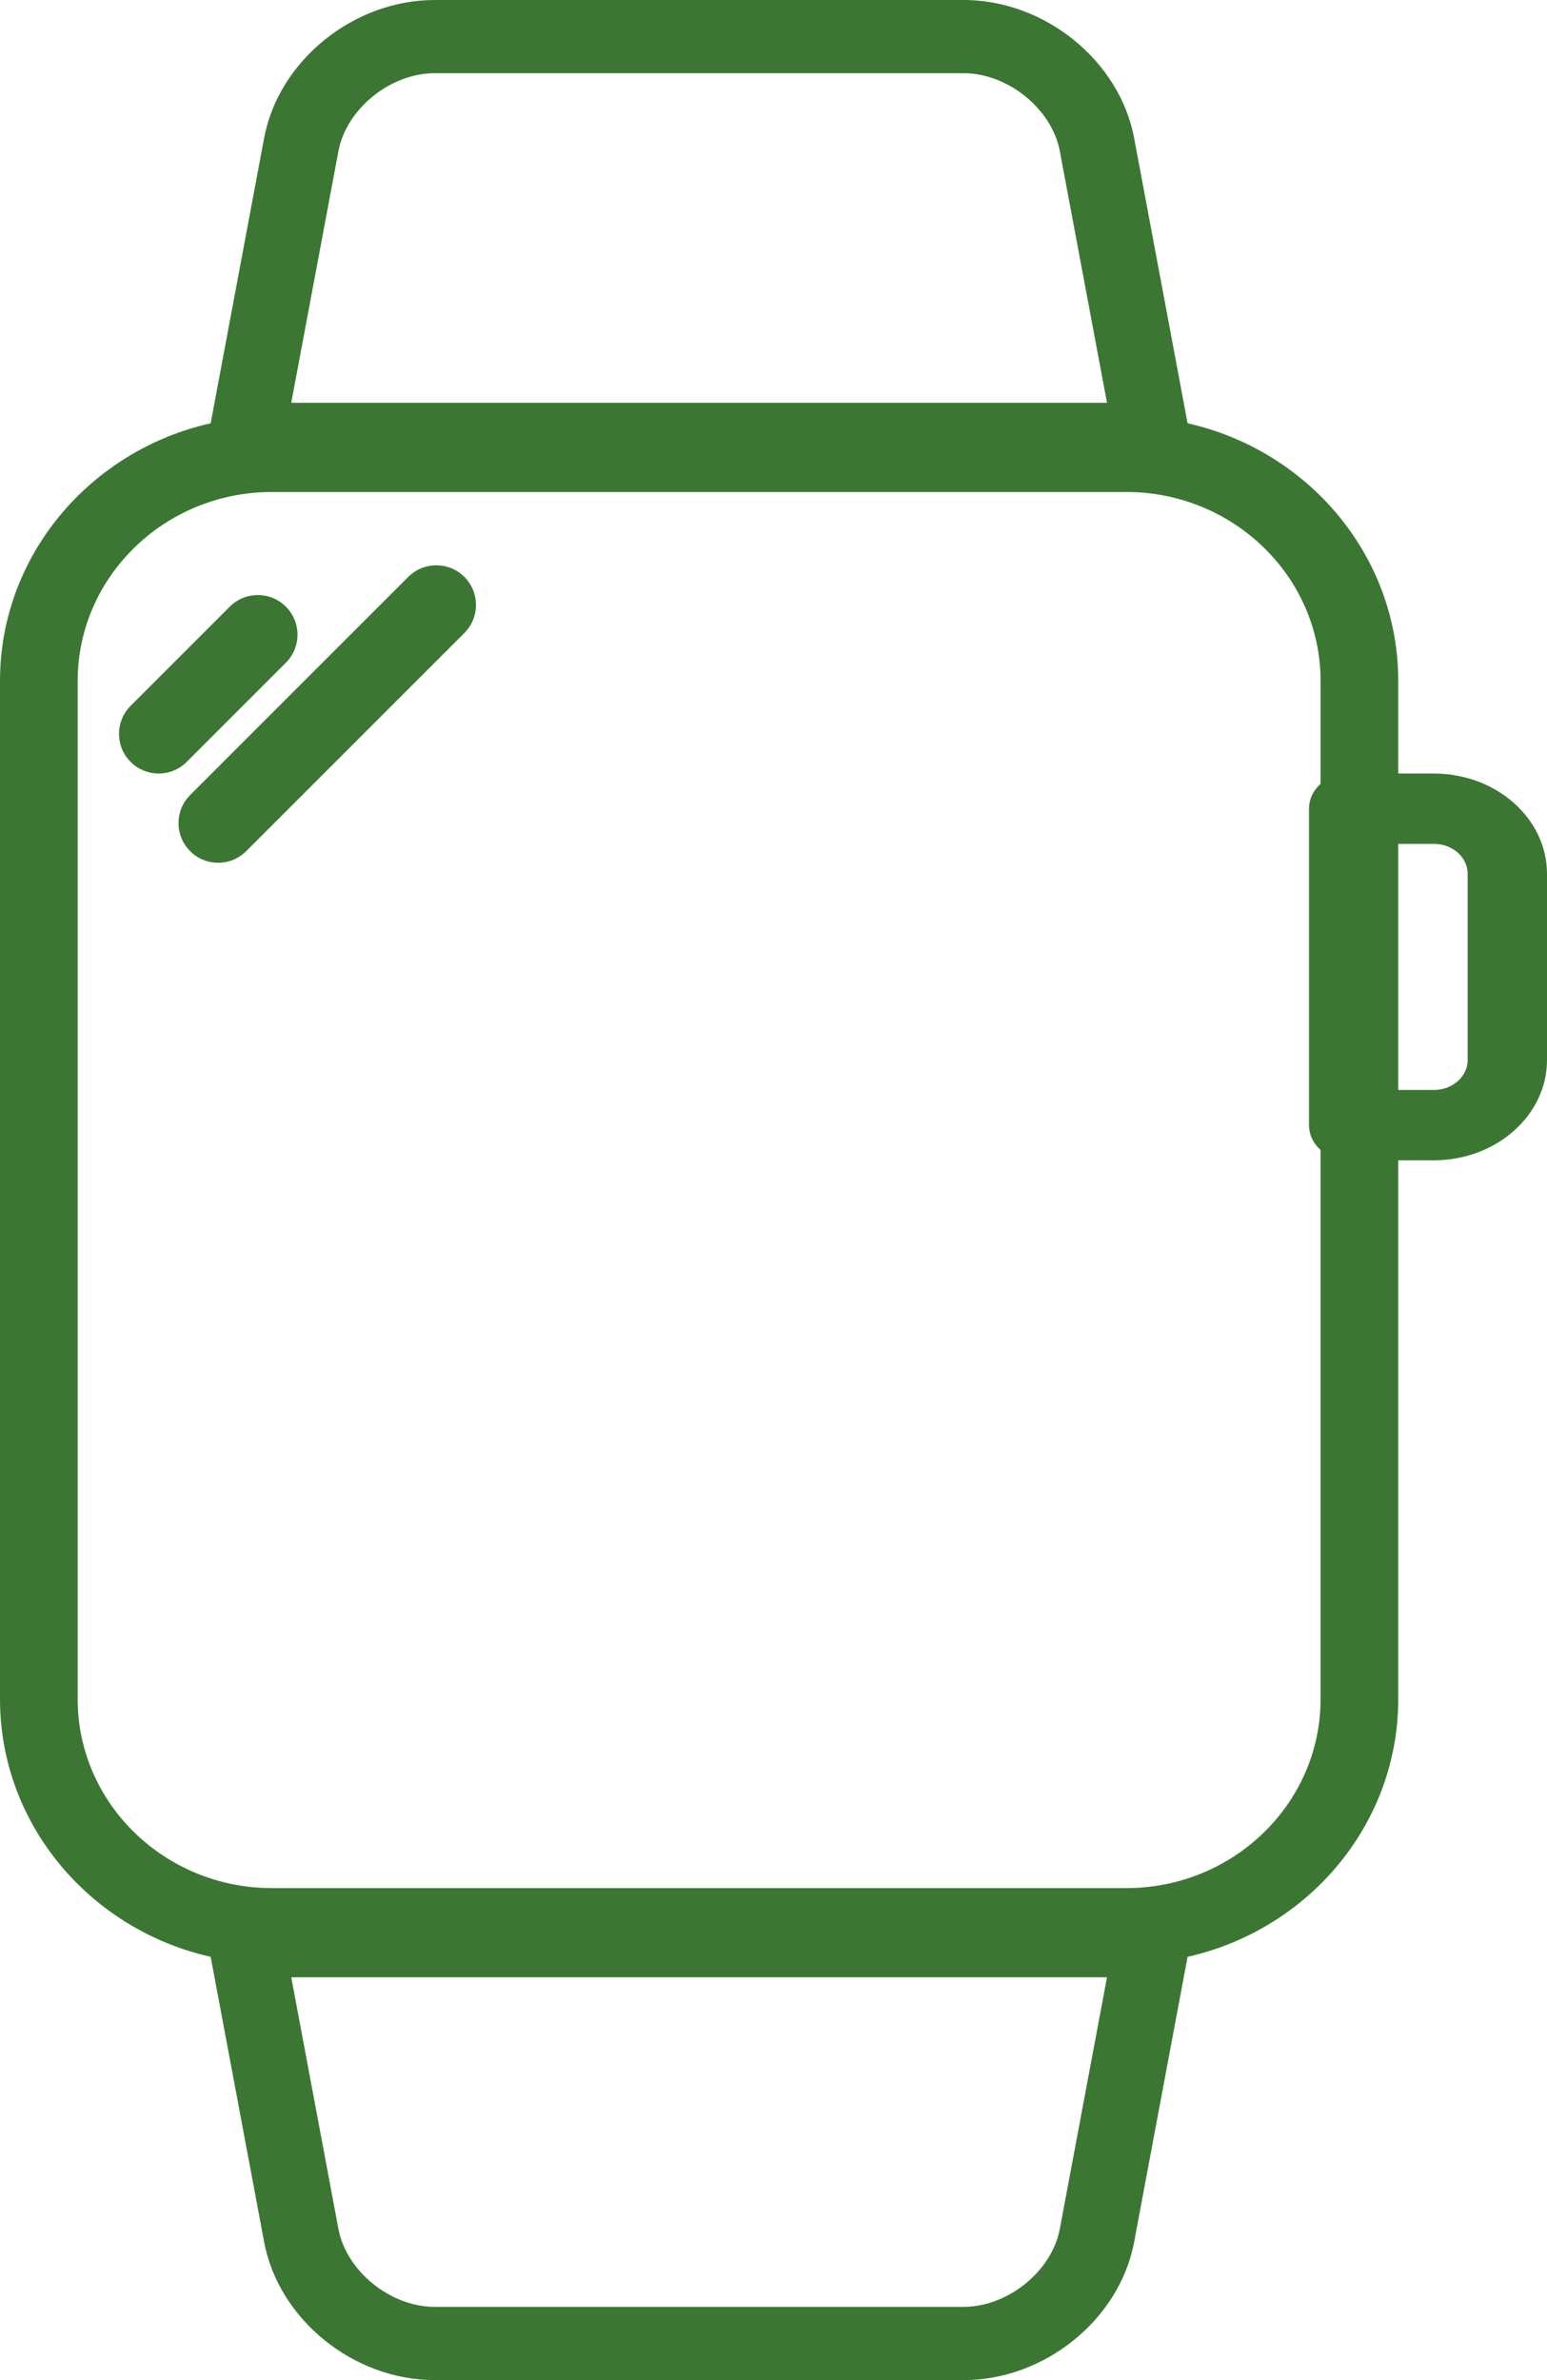 <?xml version="1.0" encoding="UTF-8"?>
<svg width="52px" height="80px" viewBox="0 0 52 80" version="1.1" xmlns="http://www.w3.org/2000/svg" xmlns:xlink="http://www.w3.org/1999/xlink">
    <!-- Generator: Sketch 53 (72520) - https://sketchapp.com -->
    <title>icon/watch</title>
    <desc>Created with Sketch.</desc>
    <defs>
        <linearGradient x1="149.158%" y1="48.923%" x2="16.257%" y2="49.502%" id="linearGradient-1">
            <stop stop-color="#F07F2F" offset="0%"></stop>
            <stop stop-color="#3B77333" offset="59.841%"></stop>
            <stop stop-color="#A6A0FF" offset="100%"></stop>
        </linearGradient>
    </defs>
    <g id="Homepages-(Demos)" stroke="none" stroke-width="1" fill="none" fill-rule="evenodd">
        <g id="Mobile-App-Showcase" transform="translate(-775, -1345)" fill="#3B7733" fill-rule="nonzero">
            <g id="Devices" transform="translate(0, 1224)">
                <g id="icons" transform="translate(360, 116)">
                    <g id="icon/watch" transform="translate(415, 5)">
                        <path d="M37.86,14 L9.14,14 C4.1,14 0,17.987 0,22.888 L0,57.112 C0,62.013 4.1,66 9.14,66 L37.86,66 C42.9,66 47,62.013 47,57.112 L47,22.888 C47,17.987 42.9,14 37.86,14 Z M44.389,57.112 C44.389,60.615 41.46,63.463 37.86,63.463 L9.139,63.463 C5.54,63.463 2.611,60.615 2.611,57.112 L2.611,22.888 C2.611,19.385 5.54,16.537 9.139,16.537 L37.86,16.537 C41.46,16.537 44.389,19.385 44.389,22.888 L44.389,57.112 Z" id="Shape"></path>
                        <path d="M39.979,14.549 L38.122,4.639 C37.633,2.037 35.117,0 32.392,0 L14.608,0 C11.884,0 9.367,2.037 8.878,4.639 L7.021,14.549 C6.953,14.909 7.054,15.277 7.295,15.558 C7.536,15.838 7.893,16 8.269,16 L38.731,16 C39.107,16 39.464,15.838 39.705,15.558 C39.946,15.277 40.047,14.909 39.979,14.549 Z M9.79,13.538 L11.376,5.079 C11.642,3.66 13.122,2.461 14.608,2.461 L32.392,2.461 C33.877,2.461 35.357,3.661 35.624,5.079 L37.21,13.538 L9.79,13.538 Z" id="Shape"></path>
                        <path d="M39.705,64.442 C39.464,64.162 39.107,64 38.731,64 L8.269,64 C7.893,64 7.536,64.162 7.295,64.442 C7.054,64.722 6.953,65.091 7.021,65.451 L8.879,75.361 C9.367,77.963 11.884,80 14.608,80 L32.392,80 C35.117,80 37.633,77.963 38.122,75.361 L39.979,65.451 C40.047,65.091 39.946,64.723 39.705,64.442 Z M35.624,74.92 C35.358,76.339 33.878,77.538 32.392,77.538 L14.608,77.538 C13.123,77.538 11.643,76.34 11.376,74.92 L9.79,66.461 L37.21,66.461 L35.624,74.92 Z" id="Shape"></path>
                        <path d="M48.198,26 L45.333,26 C44.597,26 44,26.529 44,27.182 L44,37.818 C44,38.471 44.597,39 45.333,39 L48.198,39 C50.294,39 52,37.488 52,35.63 L52,29.37 C52,27.512 50.294,26 48.198,26 Z M49.333,35.63 C49.333,36.185 48.824,36.636 48.198,36.636 L46.667,36.636 L46.667,28.364 L48.198,28.364 C48.824,28.364 49.333,28.815 49.333,29.37 L49.333,35.63 Z" id="Shape"></path>
                        <path d="M9.609,20.391 C9.089,19.87 8.245,19.87 7.724,20.391 L4.391,23.724 C3.87,24.245 3.87,25.089 4.391,25.609 C4.651,25.87 4.992,26 5.333,26 C5.674,26 6.016,25.87 6.276,25.609 L9.609,22.276 C10.13,21.755 10.13,20.911 9.609,20.391 Z" id="Path"></path>
                        <path d="M15.609,19.391 C15.089,18.87 14.245,18.87 13.724,19.391 L6.391,26.724 C5.87,27.245 5.87,28.089 6.391,28.609 C6.651,28.87 6.992,29 7.333,29 C7.674,29 8.016,28.87 8.276,28.609 L15.609,21.276 C16.13,20.755 16.13,19.911 15.609,19.391 Z" id="Path"></path>
                    </g>
                </g>
            </g>
        </g>
    </g>
</svg>